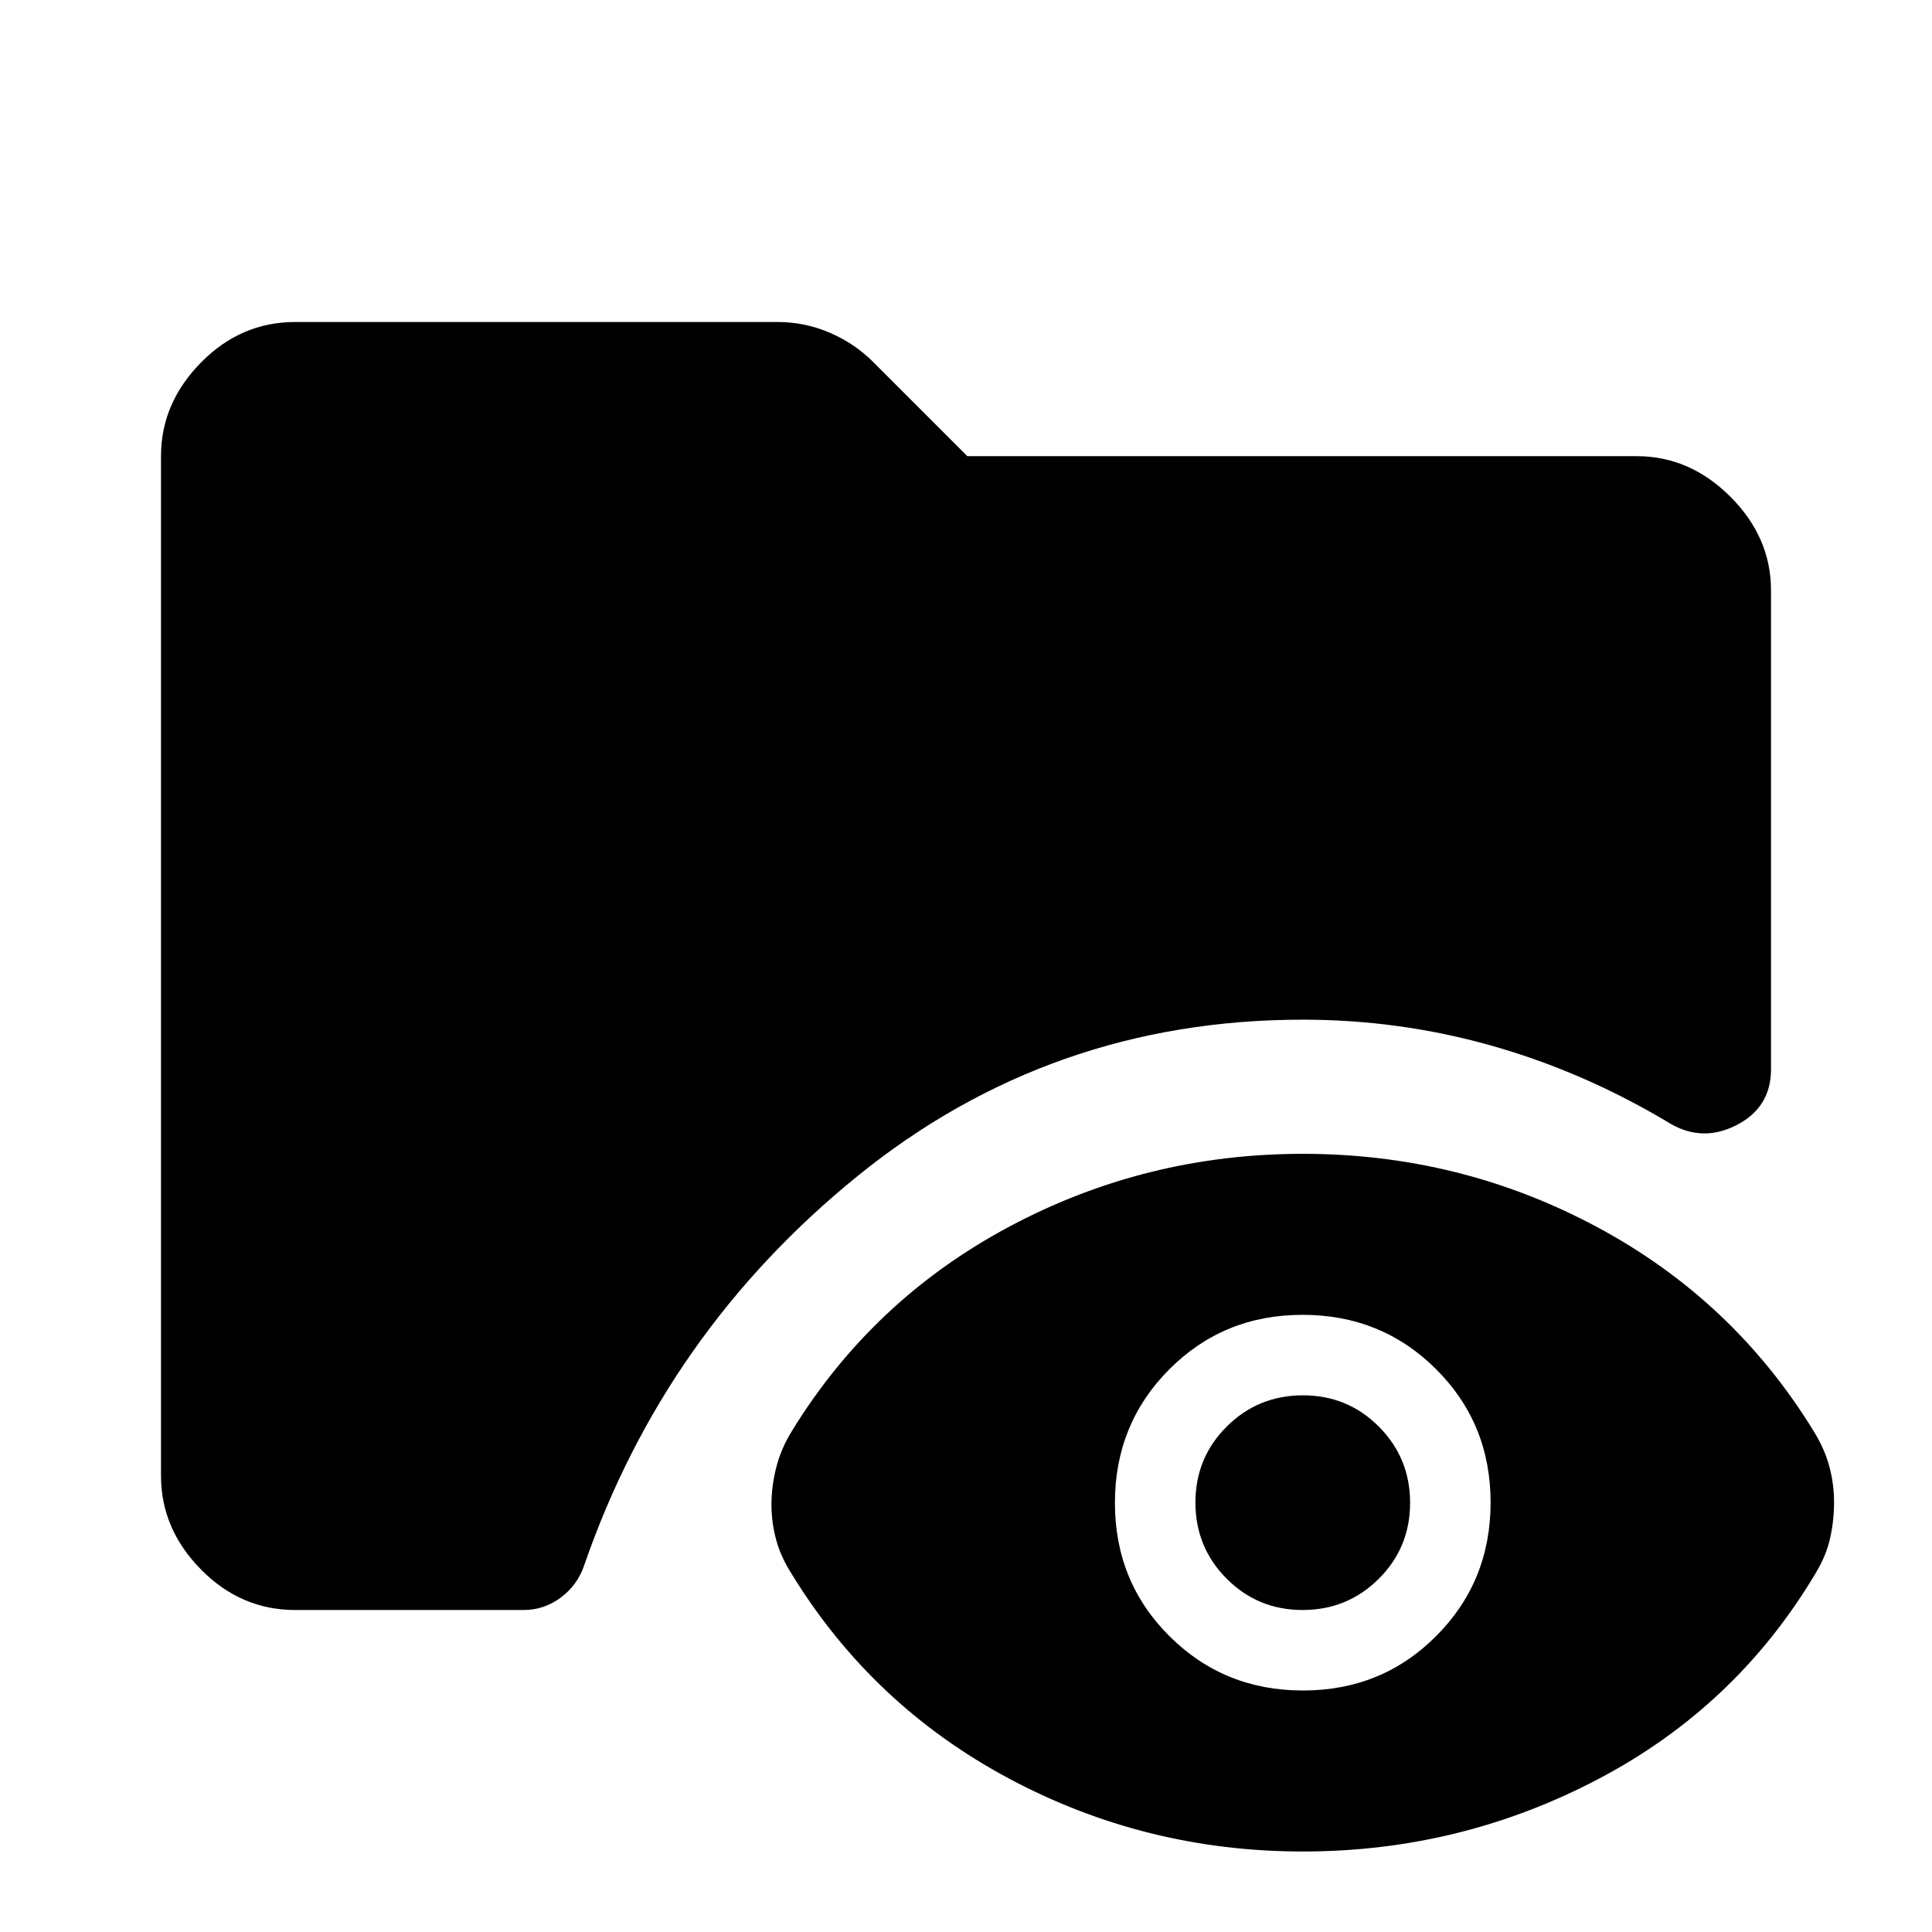 <svg xmlns="http://www.w3.org/2000/svg" height="40" viewBox="0 -960 960 960" width="40"><path d="M146.67-160q-27 0-46.84-20.17Q80-200.33 80-226.67v-506.66q0-26.34 19.83-46.5Q119.67-800 146.67-800h239.66q13.63 0 25.99 5.33 12.35 5.34 21.41 14.4l46.94 46.94h332.66q26.34 0 46.5 20.16Q880-693 880-666.67v238q0 19.17-17.5 27.92t-34.17-1.92q-42-25-87.5-37.83-45.5-12.83-93.5-12.83-125.33 0-221.16 77.66Q330.33-298 290.33-182.33q-3.33 9.92-11.66 16.13-8.34 6.2-18.34 6.2H146.67ZM647.38-40q-78.28 0-146.17-36.33Q433.33-112.67 393.33-178q-5.33-8.33-7.66-16.88-2.34-8.55-2.34-17.5t2.34-18.29q2.33-9.33 7.66-18 40-65.33 107.88-101.66 67.89-36.34 146.17-36.34 78.29 0 146.12 36.34Q861.33-314 901.33-248.67q5.34 8.67 7.67 17.38 2.33 8.71 2.33 17.83 0 9.13-2 17.96T902-178q-39.33 66-107.83 102T647.38-40Zm.05-80q39.24 0 66.24-27.09 27-27.1 27-66.34t-27.1-66.24q-27.09-27-66.33-27-39.24 0-66.24 27.1-27 27.09-27 66.33Q554-174 581.09-147q27.1 27 66.34 27Zm-.17-40q-22.26 0-37.76-15.58-15.5-15.58-15.5-37.83 0-22.26 15.58-37.76 15.58-15.5 37.83-15.5 22.26 0 37.76 15.58 15.5 15.58 15.5 37.84 0 22.25-15.58 37.75T647.26-160Z"/></svg>